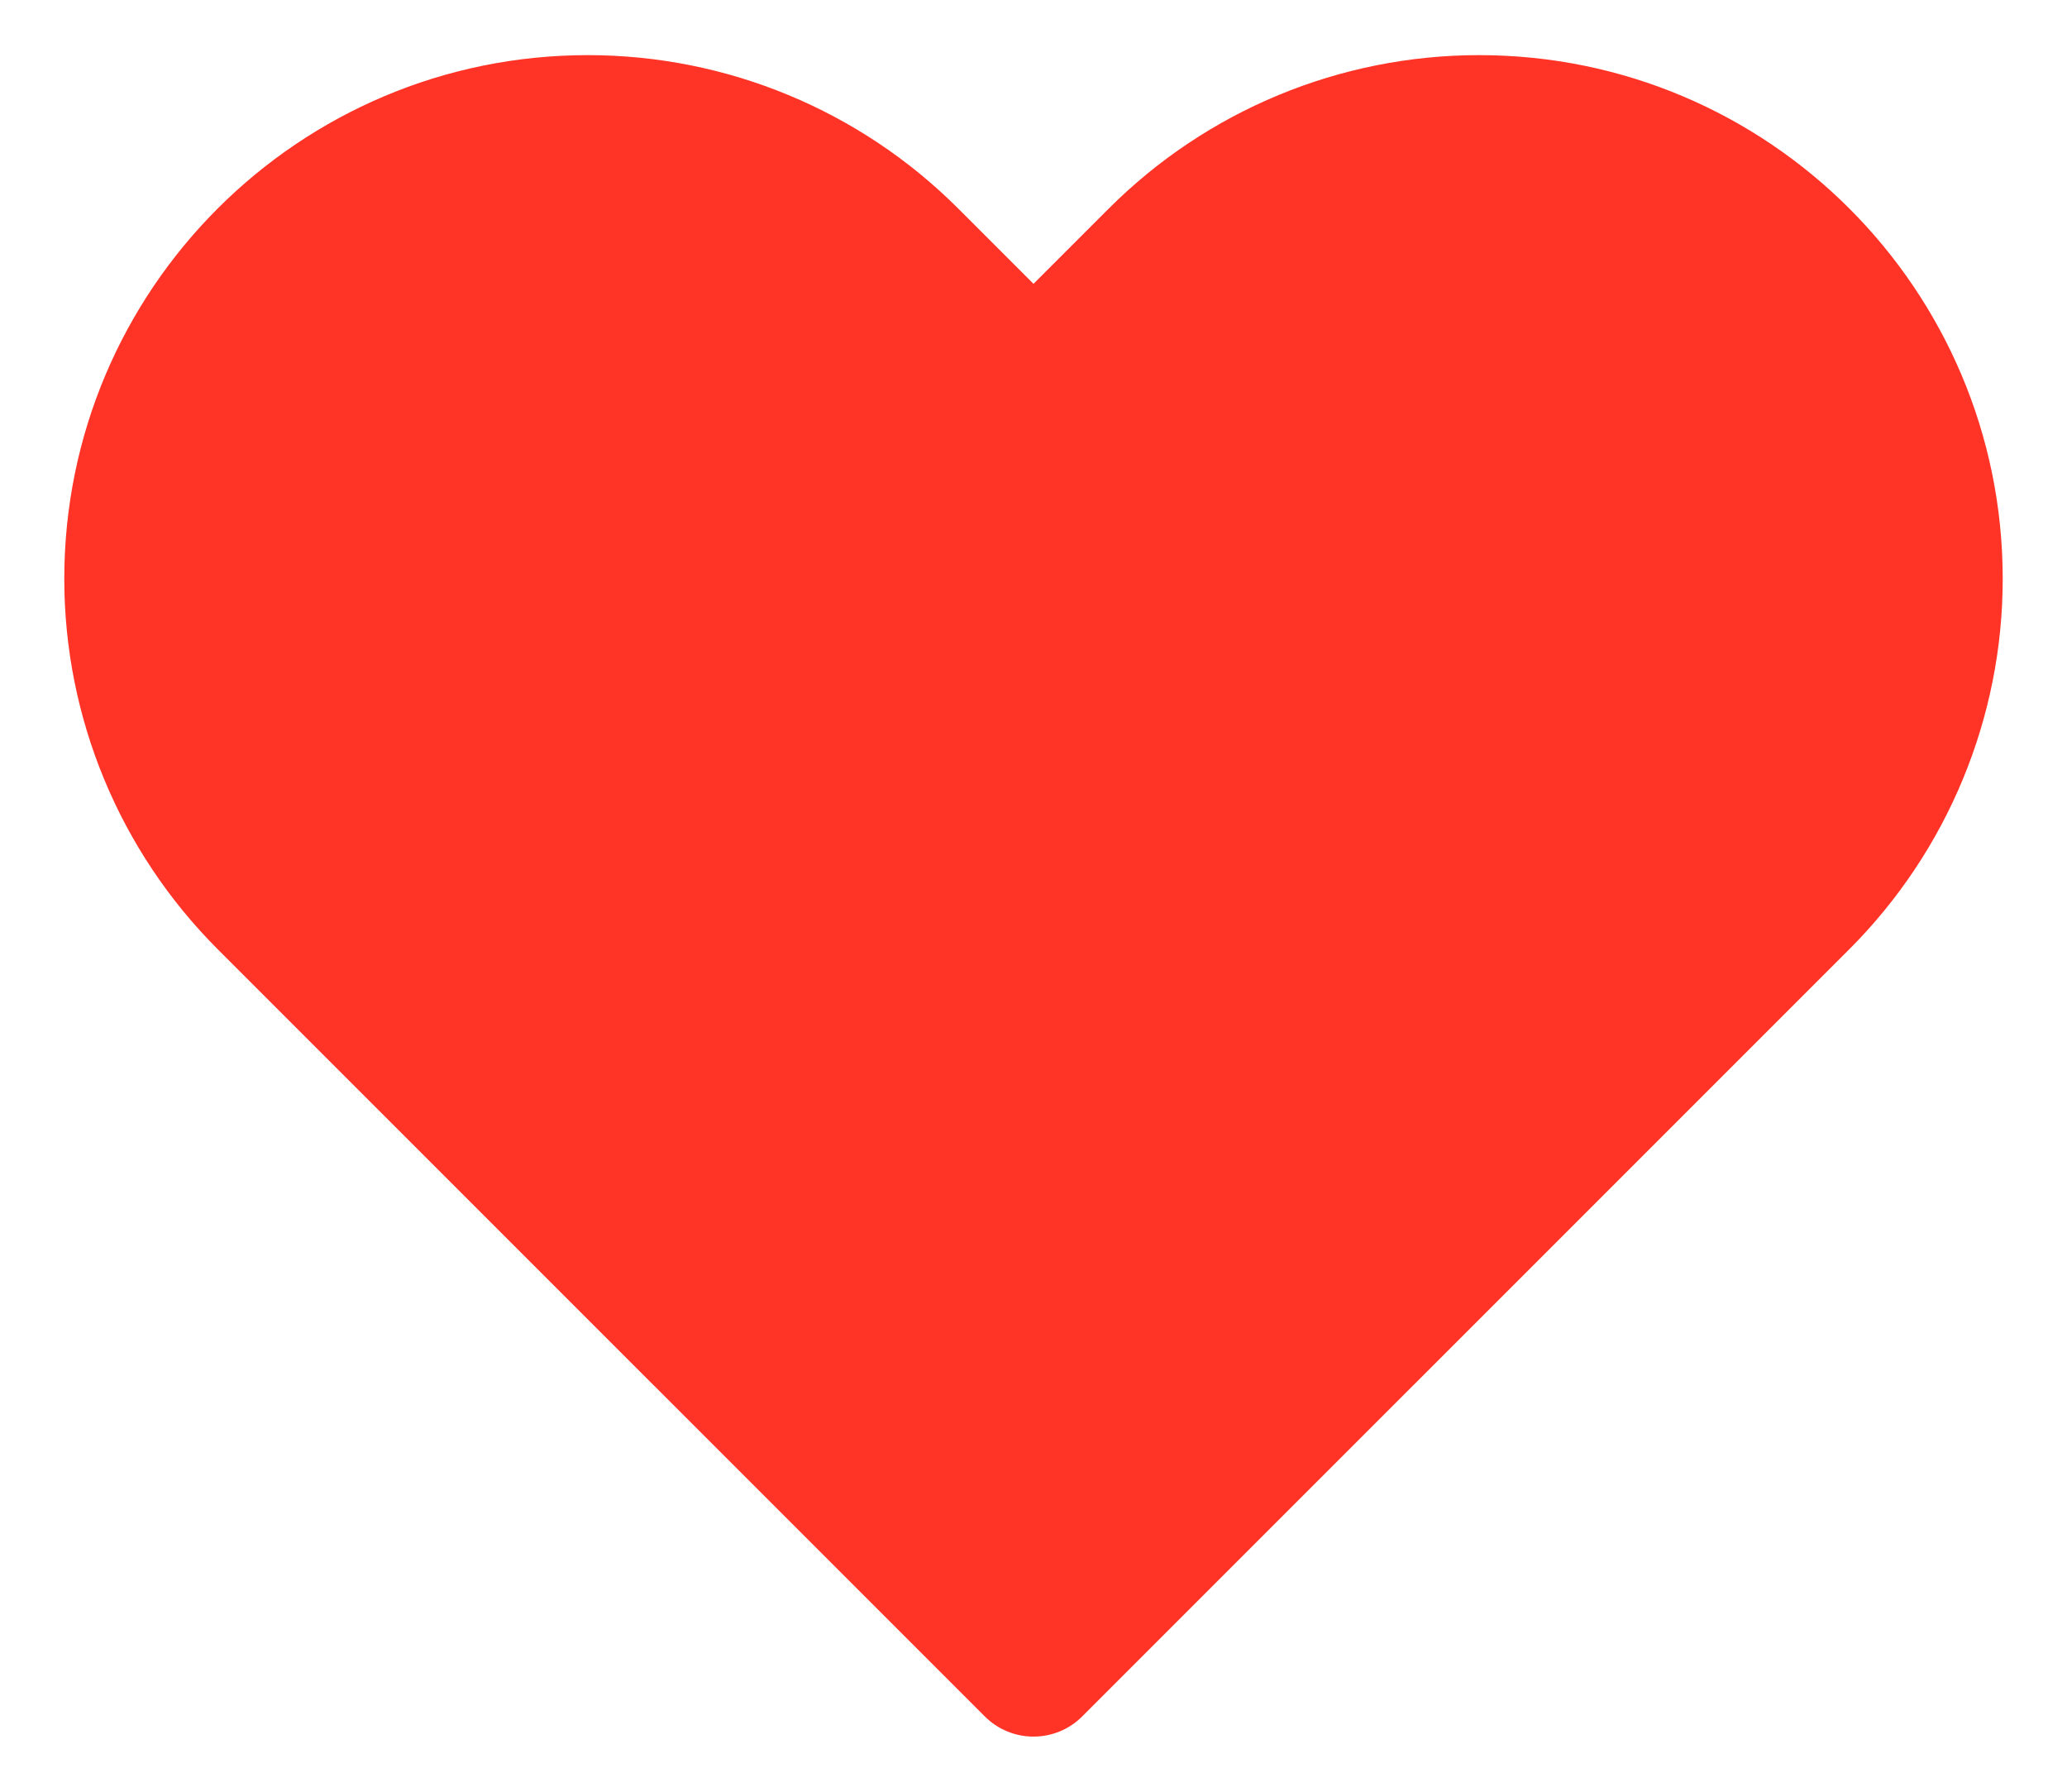 <svg width="30" height="26" viewBox="0 0 30 26" fill="none" xmlns="http://www.w3.org/2000/svg">
<path d="M3.866 13.066L15 24.2L26.134 13.066C27.371 11.829 28.067 10.15 28.067 8.4C28.067 4.755 25.112 1.8 21.467 1.8C19.717 1.8 18.038 2.495 16.8 3.733L15 5.533L13.2 3.733C11.962 2.495 10.283 1.8 8.533 1.8C4.888 1.8 1.933 4.755 1.933 8.4C1.933 10.15 2.629 11.829 3.866 13.066Z" fill="#FF3326"/>
<path d="M15 24.2L14.293 24.907C14.48 25.095 14.735 25.2 15 25.2C15.265 25.2 15.52 25.095 15.707 24.907L15 24.2ZM3.866 13.066L3.159 13.774L3.159 13.774L3.866 13.066ZM13.2 3.733L12.493 4.44L13.2 3.733ZM15 5.533L14.293 6.24C14.683 6.631 15.317 6.631 15.707 6.24L15 5.533ZM16.8 3.733L16.093 3.026V3.026L16.8 3.733ZM15.707 23.493L4.573 12.359L3.159 13.774L14.293 24.907L15.707 23.493ZM25.427 12.359L14.293 23.493L15.707 24.907L26.841 13.774L25.427 12.359ZM12.493 4.44L14.293 6.24L15.707 4.826L13.907 3.026L12.493 4.44ZM15.707 6.24L17.508 4.44L16.093 3.026L14.293 4.826L15.707 6.24ZM21.467 0.8C19.451 0.8 17.518 1.601 16.093 3.026L17.508 4.44C18.558 3.39 19.982 2.8 21.467 2.8V0.8ZM27.067 8.4C27.067 9.885 26.477 11.309 25.427 12.359L26.841 13.774C28.266 12.348 29.067 10.415 29.067 8.4H27.067ZM29.067 8.4C29.067 4.203 25.664 0.8 21.467 0.8V2.8C24.56 2.8 27.067 5.307 27.067 8.4H29.067ZM8.533 2.8C10.018 2.8 11.442 3.39 12.493 4.44L13.907 3.026C12.482 1.601 10.549 0.8 8.533 0.8V2.8ZM2.933 8.4C2.933 5.307 5.44 2.8 8.533 2.8V0.8C4.336 0.8 0.933 4.203 0.933 8.4H2.933ZM4.573 12.359C3.523 11.309 2.933 9.885 2.933 8.4H0.933C0.933 10.415 1.734 12.348 3.159 13.774L4.573 12.359Z" fill="#FF3326"/>
</svg>
